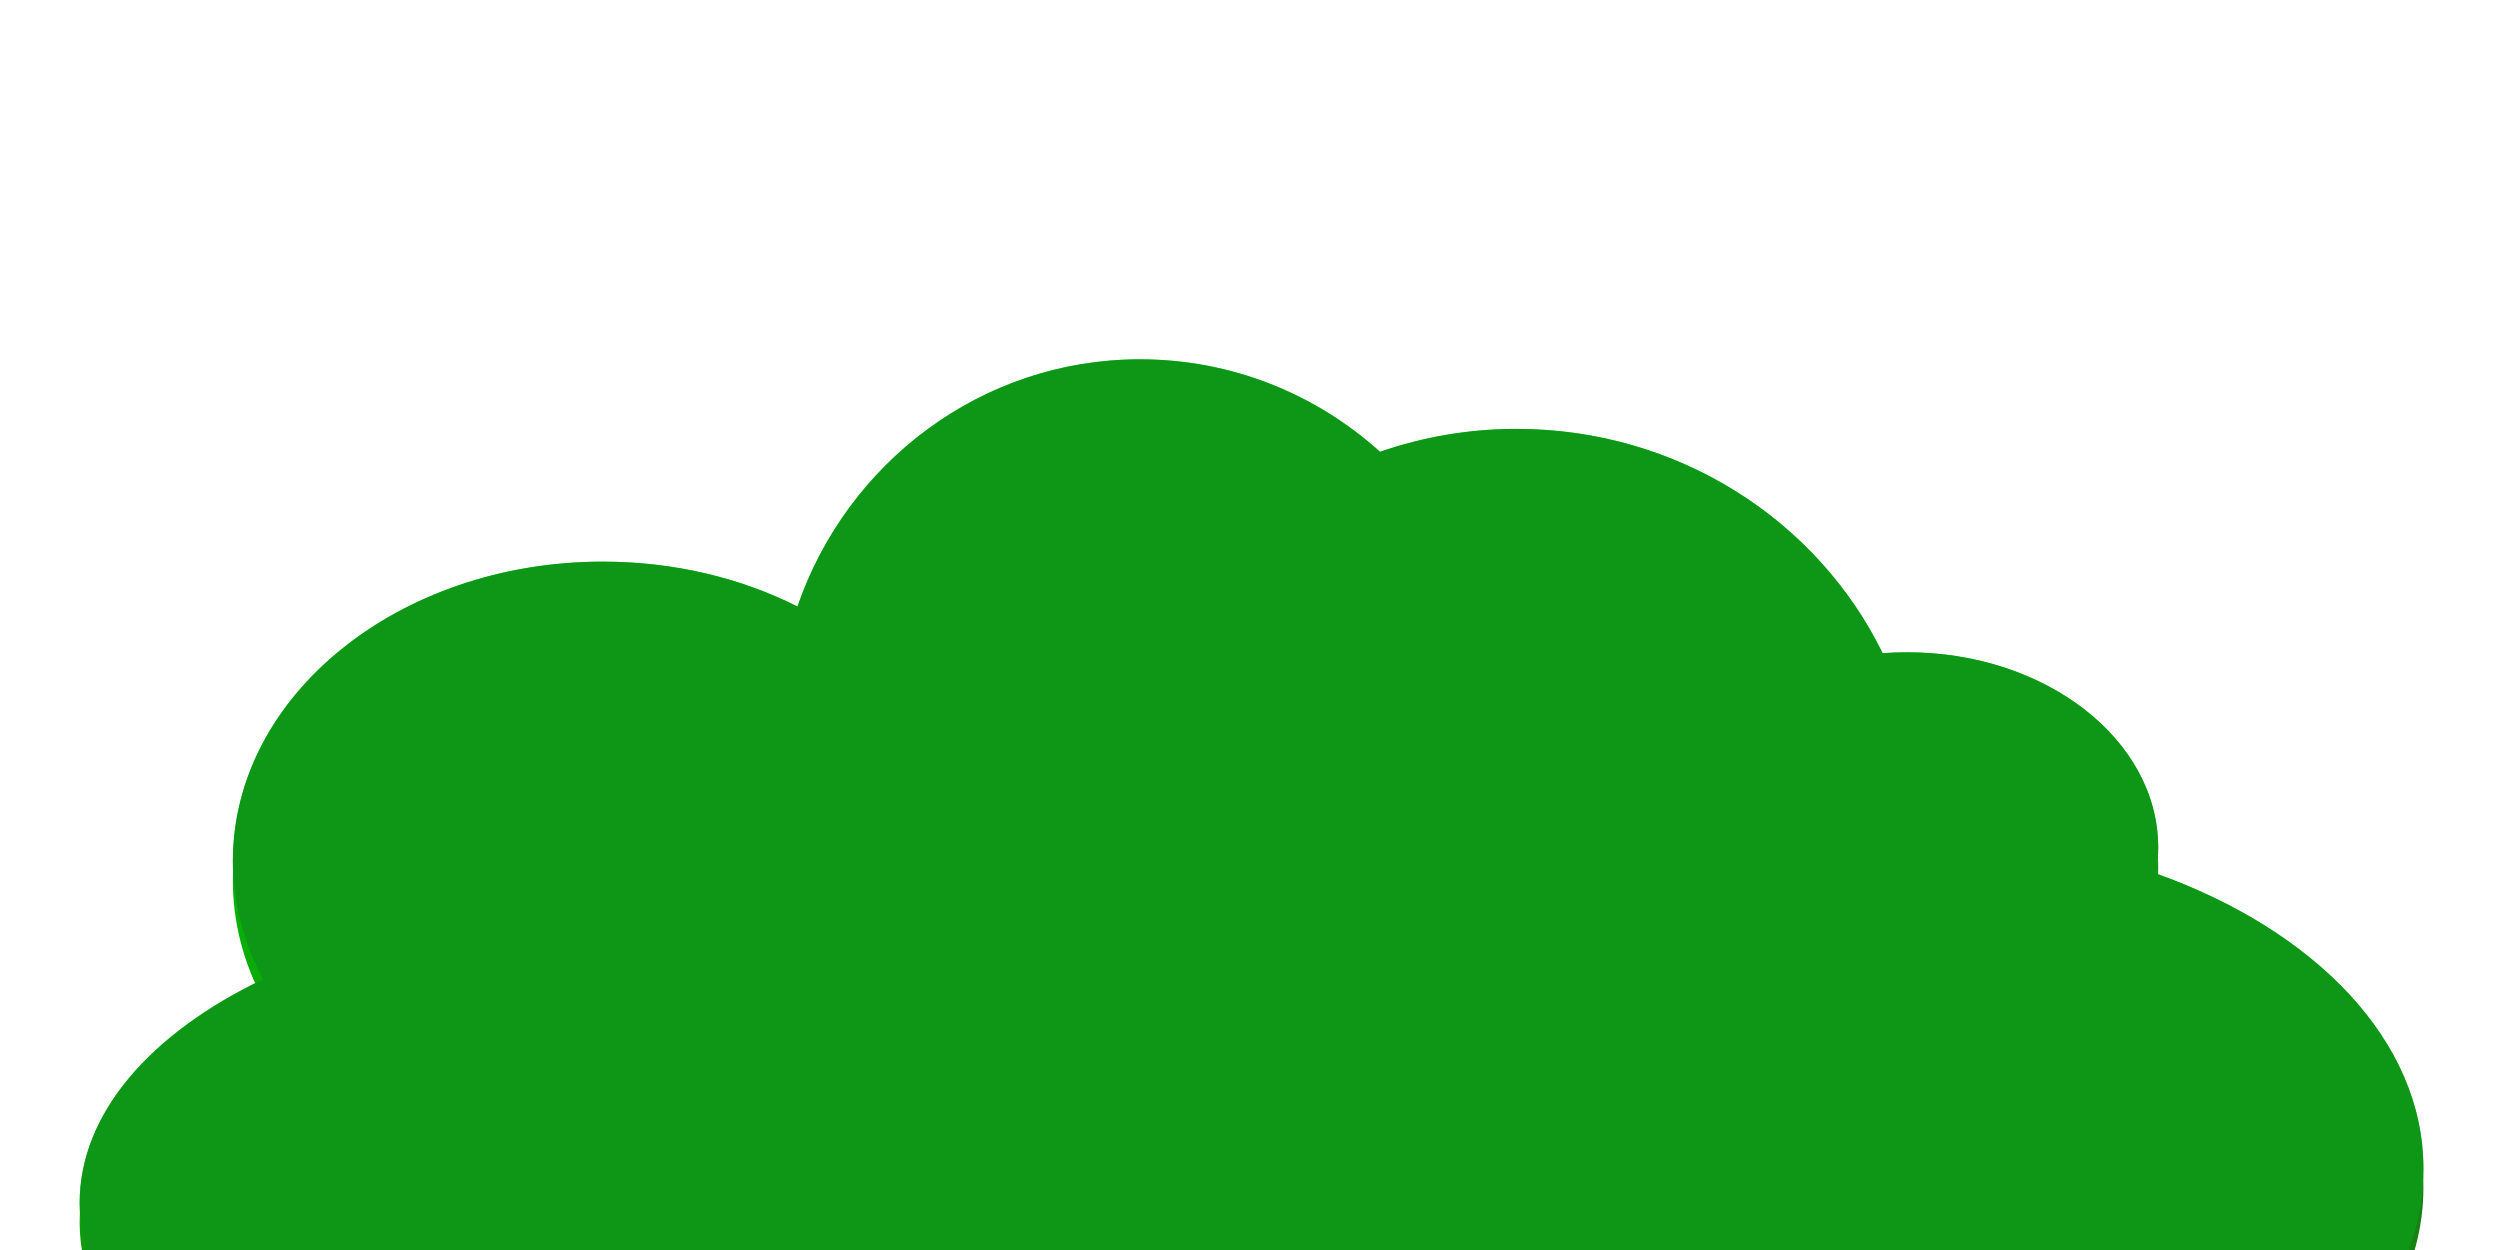 <?xml version="1.0" encoding="UTF-8" standalone="no"?>
<!-- Created with Inkscape (http://www.inkscape.org/) -->

<svg
   xmlns:dc="http://purl.org/dc/elements/1.1/"
   xmlns:cc="http://creativecommons.org/ns#"
   xmlns:rdf="http://www.w3.org/1999/02/22-rdf-syntax-ns#"
   xmlns:svg="http://www.w3.org/2000/svg"
   xmlns="http://www.w3.org/2000/svg"
   xmlns:xlink="http://www.w3.org/1999/xlink"
   xmlns:sodipodi="http://sodipodi.sourceforge.net/DTD/sodipodi-0.dtd"
   xmlns:inkscape="http://www.inkscape.org/namespaces/inkscape"
   width="256"
   height="128"
   id="svg2"
   version="1.1"
   inkscape:version="0.46+devel 22040"
   sodipodi:docname="small_1.svg"
   inkscape:export-filename="C:\Dateien\Desktop\Secret Maryo Chronicles\SMC\data\pixmaps\ground\green_2\hedges\small_3.png"
   inkscape:export-xdpi="90"
   inkscape:export-ydpi="90">
  <defs
     id="defs4">
    <linearGradient
       id="linearGradient3654">
      <stop
         id="stop3656"
         offset="0"
         style="stop-color:#04e81b;stop-opacity:0.729;" />
      <stop
         style="stop-color:#09d71a;stop-opacity:0.626;"
         offset="0.5"
         id="stop3640" />
      <stop
         id="stop3660"
         offset="1"
         style="stop-color:#14b21c;stop-opacity:0.374;" />
    </linearGradient>
    <linearGradient
       id="linearGradient3663">
      <stop
         style="stop-color:#02cb00;stop-opacity:1;"
         offset="0"
         id="stop3665" />
      <stop
         style="stop-color:#158212;stop-opacity:1;"
         offset="1"
         id="stop3667" />
    </linearGradient>
    <linearGradient
       id="linearGradient3655">
      <stop
         style="stop-color:#04e51a;stop-opacity:0.757;"
         offset="0"
         id="stop3657" />
      <stop
         id="stop3612"
         offset="0.5"
         style="stop-color:#08d317;stop-opacity:0.738;" />
      <stop
         style="stop-color:#0fbf17;stop-opacity:0.692;"
         offset="1"
         id="stop3659" />
    </linearGradient>
    <filter
       id="filter3615"
       inkscape:menu-tooltip="Draws a black outline around"
       inkscape:menu="ABCs"
       inkscape:label="Black outline">
      <feGaussianBlur
         id="feGaussianBlur3617"
         stdDeviation="2"
         in="SourceAlpha"
         result="result0" />
      <feComposite
         id="feComposite3619"
         in2="result0"
         result="result3"
         operator="arithmetic"
         in="SourceGraphic"
         k2="1"
         k3="10" />
      <feComposite
         id="feComposite3621"
         in2="result3"
         k2="1"
         operator="in"
         in="result3"
         result="result4" />
    </filter>
    <filter
       id="filter3645"
       inkscape:label="lighting"
       inkscape:menu="ABCs"
       inkscape:menu-tooltip="Basic diffuse bevel to use for building textures">
      <feGaussianBlur
         id="feGaussianBlur3647"
         stdDeviation="6.5"
         in="SourceGraphic"
         result="result0" />
      <feDiffuseLighting
         id="feDiffuseLighting3649"
         diffuseConstant="1.2"
         surfaceScale="10"
         result="result5">
        <feDistantLight
           id="feDistantLight3651"
           elevation="51"
           azimuth="228" />
      </feDiffuseLighting>
      <feComposite
         id="feComposite3653"
         in2="SourceGraphic"
         k1="1"
         in="result5"
         result="result4"
         operator="arithmetic"
         k2="0"
         k3="0.5" />
      <feMorphology
         id="feMorphology3608"
         operator="erode"
         radius="3.38" />
      <feGaussianBlur
         stdDeviation="3.2"
         id="feGaussianBlur3610" />
    </filter>
    <linearGradient
       inkscape:collect="always"
       xlink:href="#linearGradient3655"
       id="linearGradient3661"
       x1="100.324"
       y1="970.982"
       x2="114.572"
       y2="1048.764"
       gradientUnits="userSpaceOnUse" />
    <linearGradient
       inkscape:collect="always"
       xlink:href="#linearGradient3663"
       id="linearGradient3673"
       gradientUnits="userSpaceOnUse"
       x1="107.395"
       y1="956.836"
       x2="128.156"
       y2="1046.74"
       gradientTransform="translate(0,8)" />
    <filter
       id="filter3427"
       inkscape:label="turbulence">
      <feTurbulence
         id="feTurbulence3429"
         in="SourceGraphic"
         seed="745"
         baseFrequency="0.076 0.141"
         type="fractalNoise"
         numOctaves="1" />
      <feColorMatrix
         id="feColorMatrix3431"
         result="result1"
         values="0.3 0.4 0 0 0 0.2 0.8 0 0 0 0 0.1 0 0 0 0.1 0.3 0 0 0 "
         type="matrix" />
      <feComposite
         id="feComposite3433"
         in2="SourceGraphic"
         operator="in" />
    </filter>
    <linearGradient
       inkscape:collect="always"
       xlink:href="#linearGradient3654"
       id="linearGradient3626"
       x1="95.357"
       y1="80.243"
       x2="102.5"
       y2="133.101"
       gradientUnits="userSpaceOnUse" />
    <linearGradient
       inkscape:collect="always"
       xlink:href="#linearGradient3663"
       id="linearGradient3944"
       gradientUnits="userSpaceOnUse"
       x1="93.929"
       y1="78.573"
       x2="102.5"
       y2="134.592" />
  </defs>
  <sodipodi:namedview
     id="base"
     pagecolor="#000000"
     bordercolor="#666666"
     borderopacity="1.0"
     inkscape:pageopacity="0"
     inkscape:pageshadow="2"
     inkscape:zoom="1.4"
     inkscape:cx="73.428571"
     inkscape:cy="87.962273"
     inkscape:document-units="px"
     inkscape:current-layer="layer1"
     showgrid="false"
     inkscape:window-width="1126"
     inkscape:window-height="778"
     inkscape:window-x="44"
     inkscape:window-y="60"
     inkscape:window-maximized="0"
     inkscape:snap-nodes="false" />
  <g
     inkscape:label="Layer 1"
     inkscape:groupmode="layer"
     id="layer1"
     transform="translate(0,-924.362)">
    <path
       style="color:#000000;fill:url(#linearGradient3673);fill-opacity:1;fill-rule:evenodd;stroke:none;stroke-width:0;marker:none;visibility:visible;display:inline;overflow:visible;filter:url(#filter3615);enable-background:accumulate"
       d="m 116.719,963.152 c -16.198,0 -29.983,10.572 -35.062,25.312 -5.792,-2.919 -12.618,-4.594 -19.938,-4.594 -20.908,0 -37.875,13.724 -37.875,30.688 0,4.288 1.106,8.386 3.062,12.094 -11.474,5.503 -18.75,13.713 -18.75,22.906 0,2.726 0.644,5.364 1.844,7.875 l 235.188,0 c 1.927,-3.578 2.969,-7.425 2.969,-11.438 0,-13.035 -11.085,-24.389 -27.375,-30.188 0.15,-0.874 0.219,-1.75 0.219,-2.656 0,-11.046 -11.517,-20 -25.719,-20 -0.845,0 -1.675,0.032 -2.5,0.094 -6.625,-13.574 -20.928,-22.969 -37.5,-22.969 -4.901,0 -9.605,0.835 -13.969,2.344 -6.551,-5.906 -15.16,-9.469 -24.594,-9.469 z"
       id="path2816" />
    <path
       sodipodi:type="inkscape:offset"
       inkscape:radius="0"
       inkscape:original="M 116.71875 963.15625 C 100.52032 963.15625 86.735326 973.72781 81.65625 988.46875 C 75.864256 985.55002 69.038639 983.875 61.71875 983.875 C 40.810827 983.875 23.84375 997.59947 23.84375 1014.5625 C 23.84375 1018.8506 24.949943 1022.9489 26.90625 1026.6562 C 15.43203 1032.1593 8.15625 1040.3688 8.15625 1049.5625 C 8.15625 1052.2888 8.799939 1054.927 10 1057.4375 L 245.1875 1057.4375 C 247.11489 1053.8591 248.15625 1050.0127 248.15625 1046 C 248.15625 1032.9646 237.07089 1021.6115 220.78125 1015.8125 C 220.93125 1014.9386 221 1014.0621 221 1013.1562 C 221 1002.1105 209.48286 993.15625 195.28125 993.15625 C 194.43582 993.15625 193.60576 993.188 192.78125 993.25 C 186.156 979.67574 171.85323 970.28125 155.28125 970.28125 C 150.38029 970.28125 145.67622 971.11655 141.3125 972.625 C 134.76122 966.71914 126.1526 963.15625 116.71875 963.15625 z "
       xlink:href="#path2816"
       style="color:#000000;fill:url(#linearGradient3661);fill-opacity:1;fill-rule:evenodd;stroke:none;stroke-width:0;marker:none;visibility:visible;display:inline;overflow:visible;filter:url(#filter3645);enable-background:accumulate"
       id="path3633"
       inkscape:href="#path2816"
       d="m 116.719,961.156 c -16.198,0 -29.983,10.572 -35.062,25.312 -5.792,-2.919 -12.618,-4.594 -19.938,-4.594 -20.908,0 -37.875,13.724 -37.875,30.688 0,4.288 1.106,8.386 3.062,12.094 -11.474,5.503 -18.75,13.713 -18.75,22.906 0,2.726 0.644,5.364 1.844,7.875 l 235.188,0 c 1.927,-3.578 2.969,-7.425 2.969,-11.438 0,-13.035 -11.085,-24.389 -27.375,-30.188 0.15,-0.874 0.219,-1.75 0.219,-2.656 0,-11.046 -11.517,-20 -25.719,-20 -0.845,0 -1.675,0.032 -2.5,0.094 -6.625,-13.574 -20.928,-22.969 -37.5,-22.969 -4.901,0 -9.605,0.835 -13.969,2.344 -6.551,-5.906 -15.16,-9.469 -24.594,-9.469 z" />
    <path
       sodipodi:type="inkscape:offset"
       inkscape:radius="0"
       inkscape:original="M 116.71875 963.15625 C 100.52032 963.15625 86.735326 973.72781 81.65625 988.46875 C 75.864256 985.55002 69.038639 983.875 61.71875 983.875 C 40.810827 983.875 23.84375 997.59947 23.84375 1014.5625 C 23.84375 1018.8506 24.949943 1022.9489 26.90625 1026.6562 C 15.43203 1032.1593 8.15625 1040.3688 8.15625 1049.5625 C 8.15625 1052.2888 8.799939 1054.927 10 1057.4375 L 245.1875 1057.4375 C 247.11489 1053.8591 248.15625 1050.0127 248.15625 1046 C 248.15625 1032.9646 237.07089 1021.6115 220.78125 1015.8125 C 220.93125 1014.9386 221 1014.0621 221 1013.1562 C 221 1002.1105 209.48286 993.15625 195.28125 993.15625 C 194.43582 993.15625 193.60576 993.188 192.78125 993.25 C 186.156 979.67574 171.85323 970.28125 155.28125 970.28125 C 150.38029 970.28125 145.67622 971.11655 141.3125 972.625 C 134.76122 966.71914 126.1526 963.15625 116.71875 963.15625 z "
       xlink:href="#path2816"
       style="color:#000000;fill:#0e9717;fill-opacity:1;fill-rule:evenodd;stroke:none;stroke-width:0;marker:none;visibility:visible;display:inline;overflow:visible;filter:url(#filter3427);enable-background:accumulate"
       id="path3671"
       inkscape:href="#path2816"
       d="m 116.719,961.156 c -16.198,0 -29.983,10.572 -35.062,25.312 -5.792,-2.919 -12.618,-4.594 -19.938,-4.594 -20.908,0 -37.875,13.724 -37.875,30.688 0,4.288 1.106,8.386 3.062,12.094 -11.474,5.503 -18.75,13.713 -18.75,22.906 0,2.726 0.644,5.364 1.844,7.875 l 235.188,0 c 1.927,-3.578 2.969,-7.425 2.969,-11.438 0,-13.035 -11.085,-24.389 -27.375,-30.188 0.15,-0.874 0.219,-1.75 0.219,-2.656 0,-11.046 -11.517,-20 -25.719,-20 -0.845,0 -1.675,0.032 -2.5,0.094 -6.625,-13.574 -20.928,-22.969 -37.5,-22.969 -4.901,0 -9.605,0.835 -13.969,2.344 -6.551,-5.906 -15.16,-9.469 -24.594,-9.469 z" />
  </g>
</svg>
